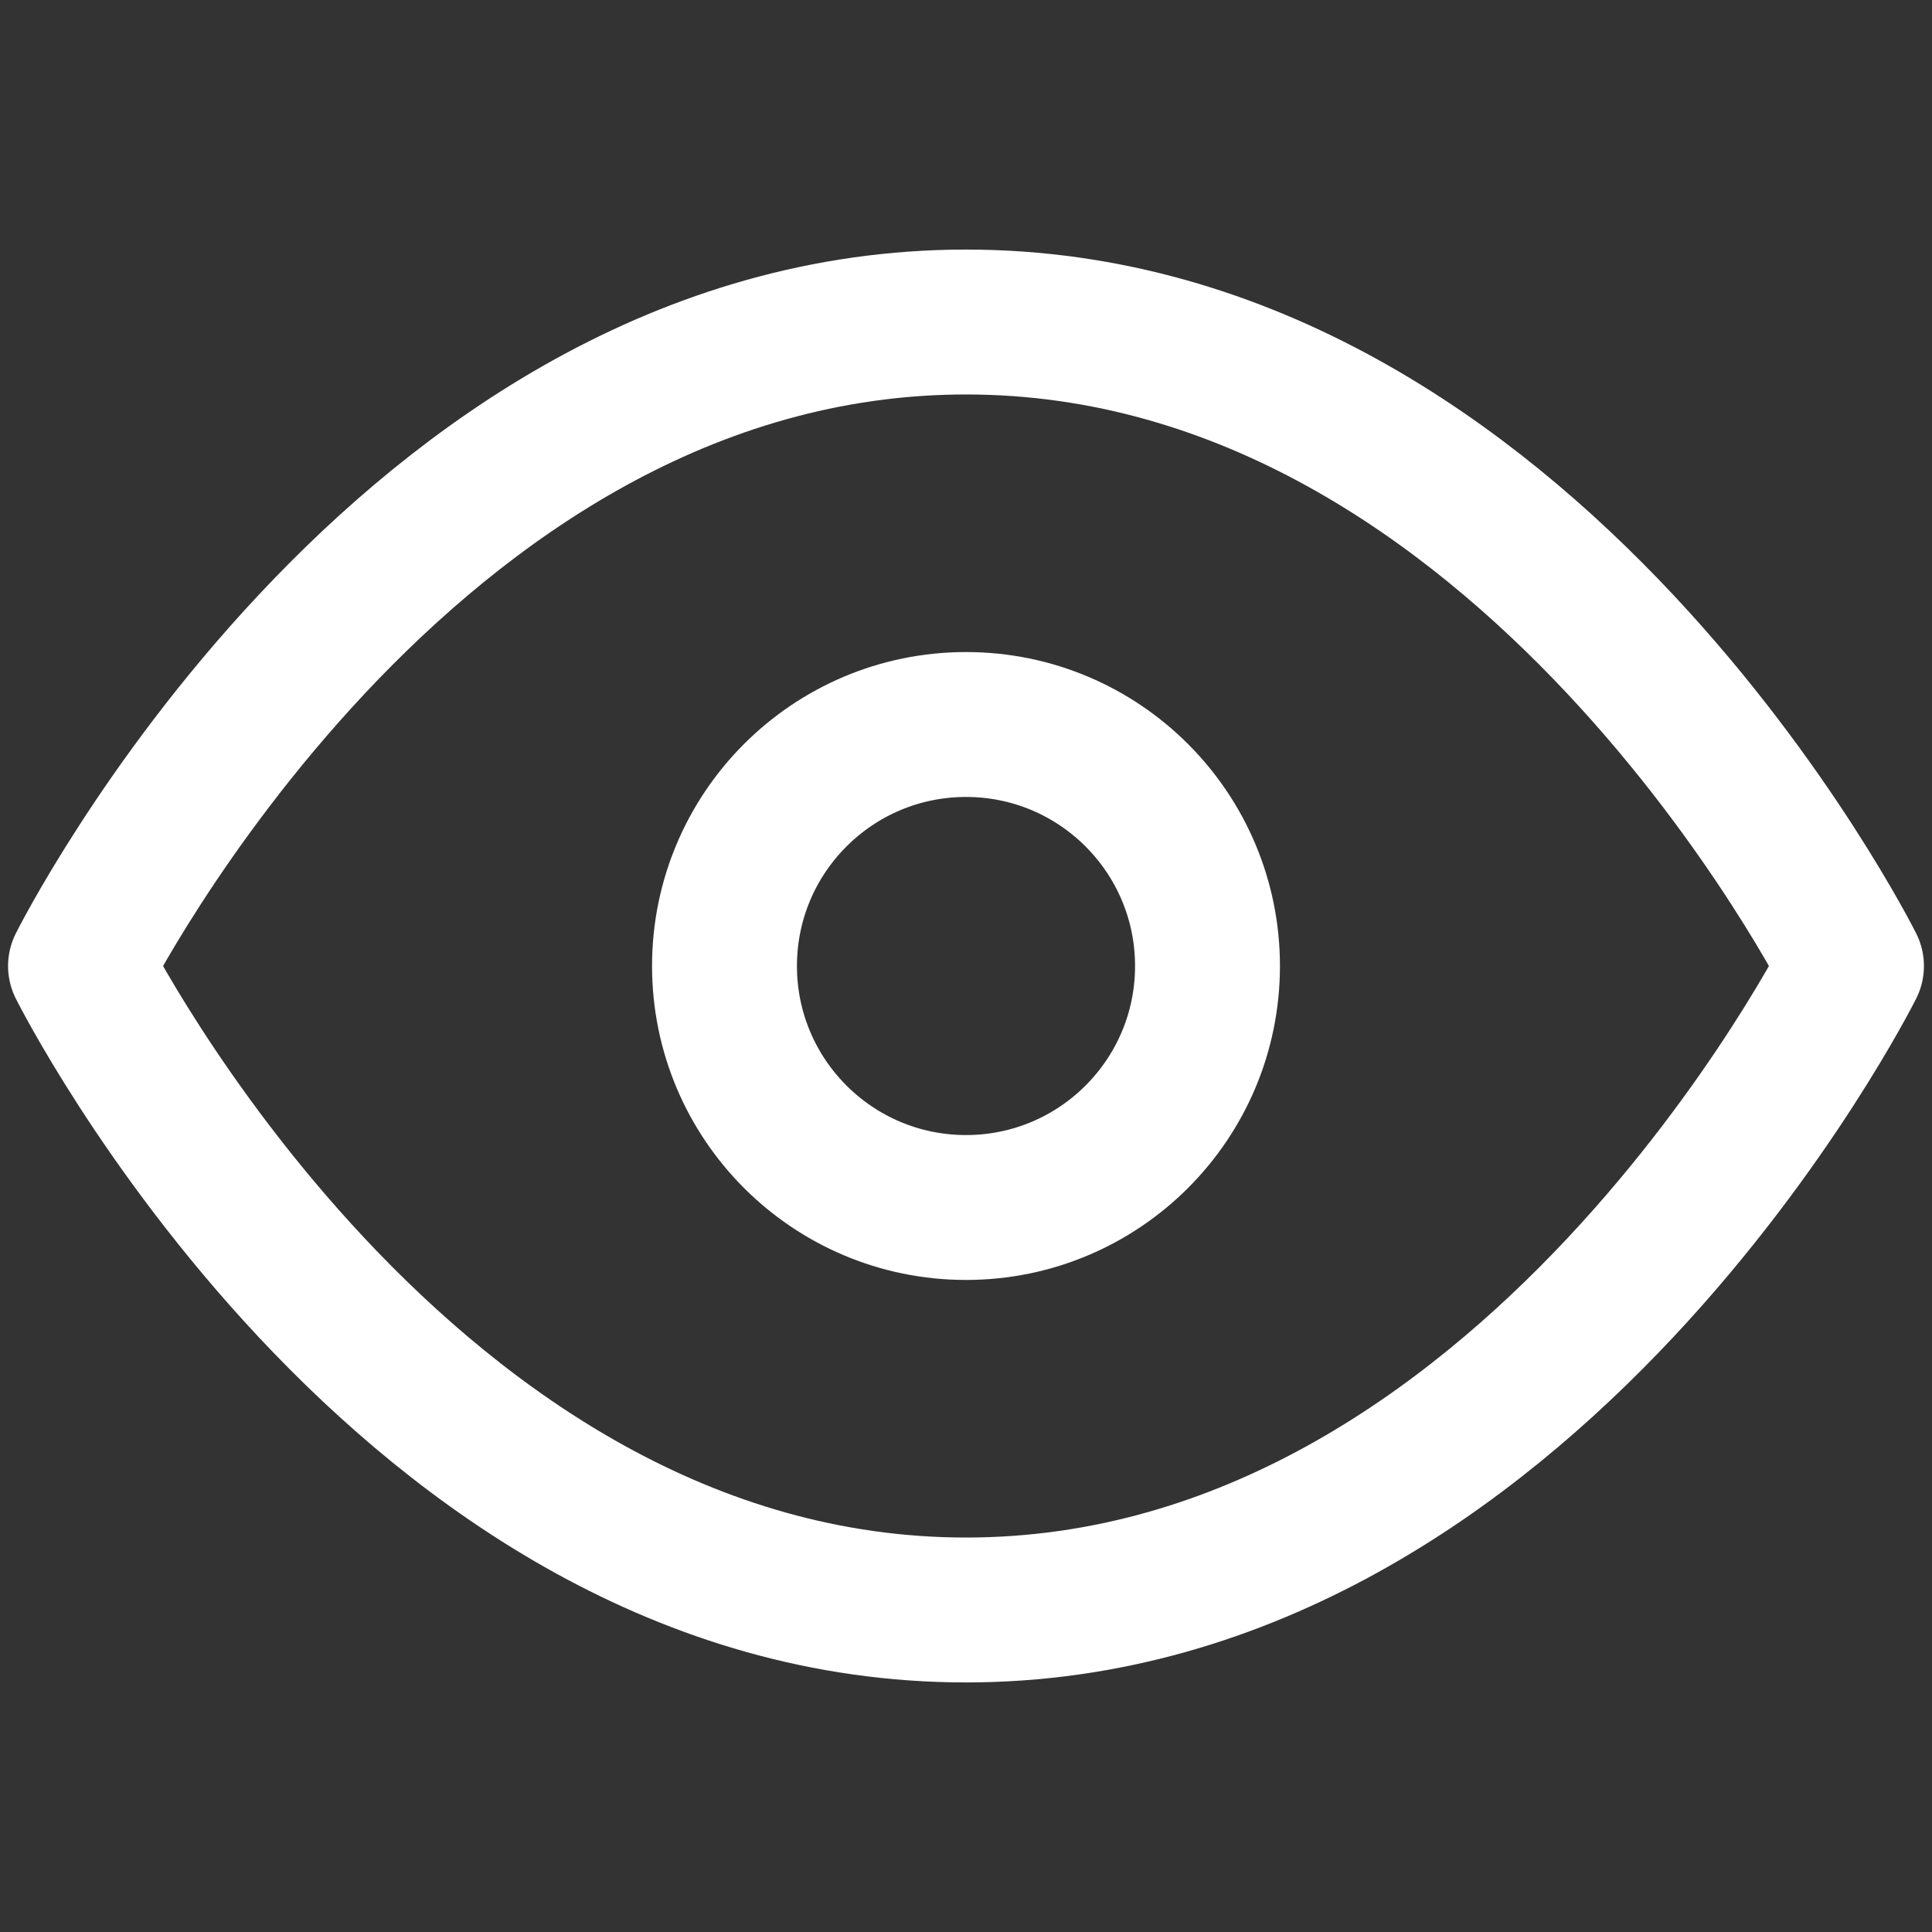 <svg width="40" height="40" viewBox="0 0 40 40" fill="none" xmlns="http://www.w3.org/2000/svg">
<rect x="0" y="0" width="40" height="40" fill="#333333" stroke="none"/>
<path d="M1.667 20C1.667 20 8.333 6.667 20 6.667C31.667 6.667 38.333 20 38.333 20C38.333 20 31.667 33.333 20 33.333C8.333 33.333 1.667 20 1.667 20Z" stroke="white" stroke-width="3" stroke-linecap="round" stroke-linejoin="round"/>
<path d="M20 25C22.762 25 25 22.762 25 20C25 17.239 22.762 15 20 15C17.239 15 15 17.239 15 20C15 22.762 17.239 25 20 25Z" stroke="white" stroke-width="3" stroke-linecap="round" stroke-linejoin="round"/>
</svg>
